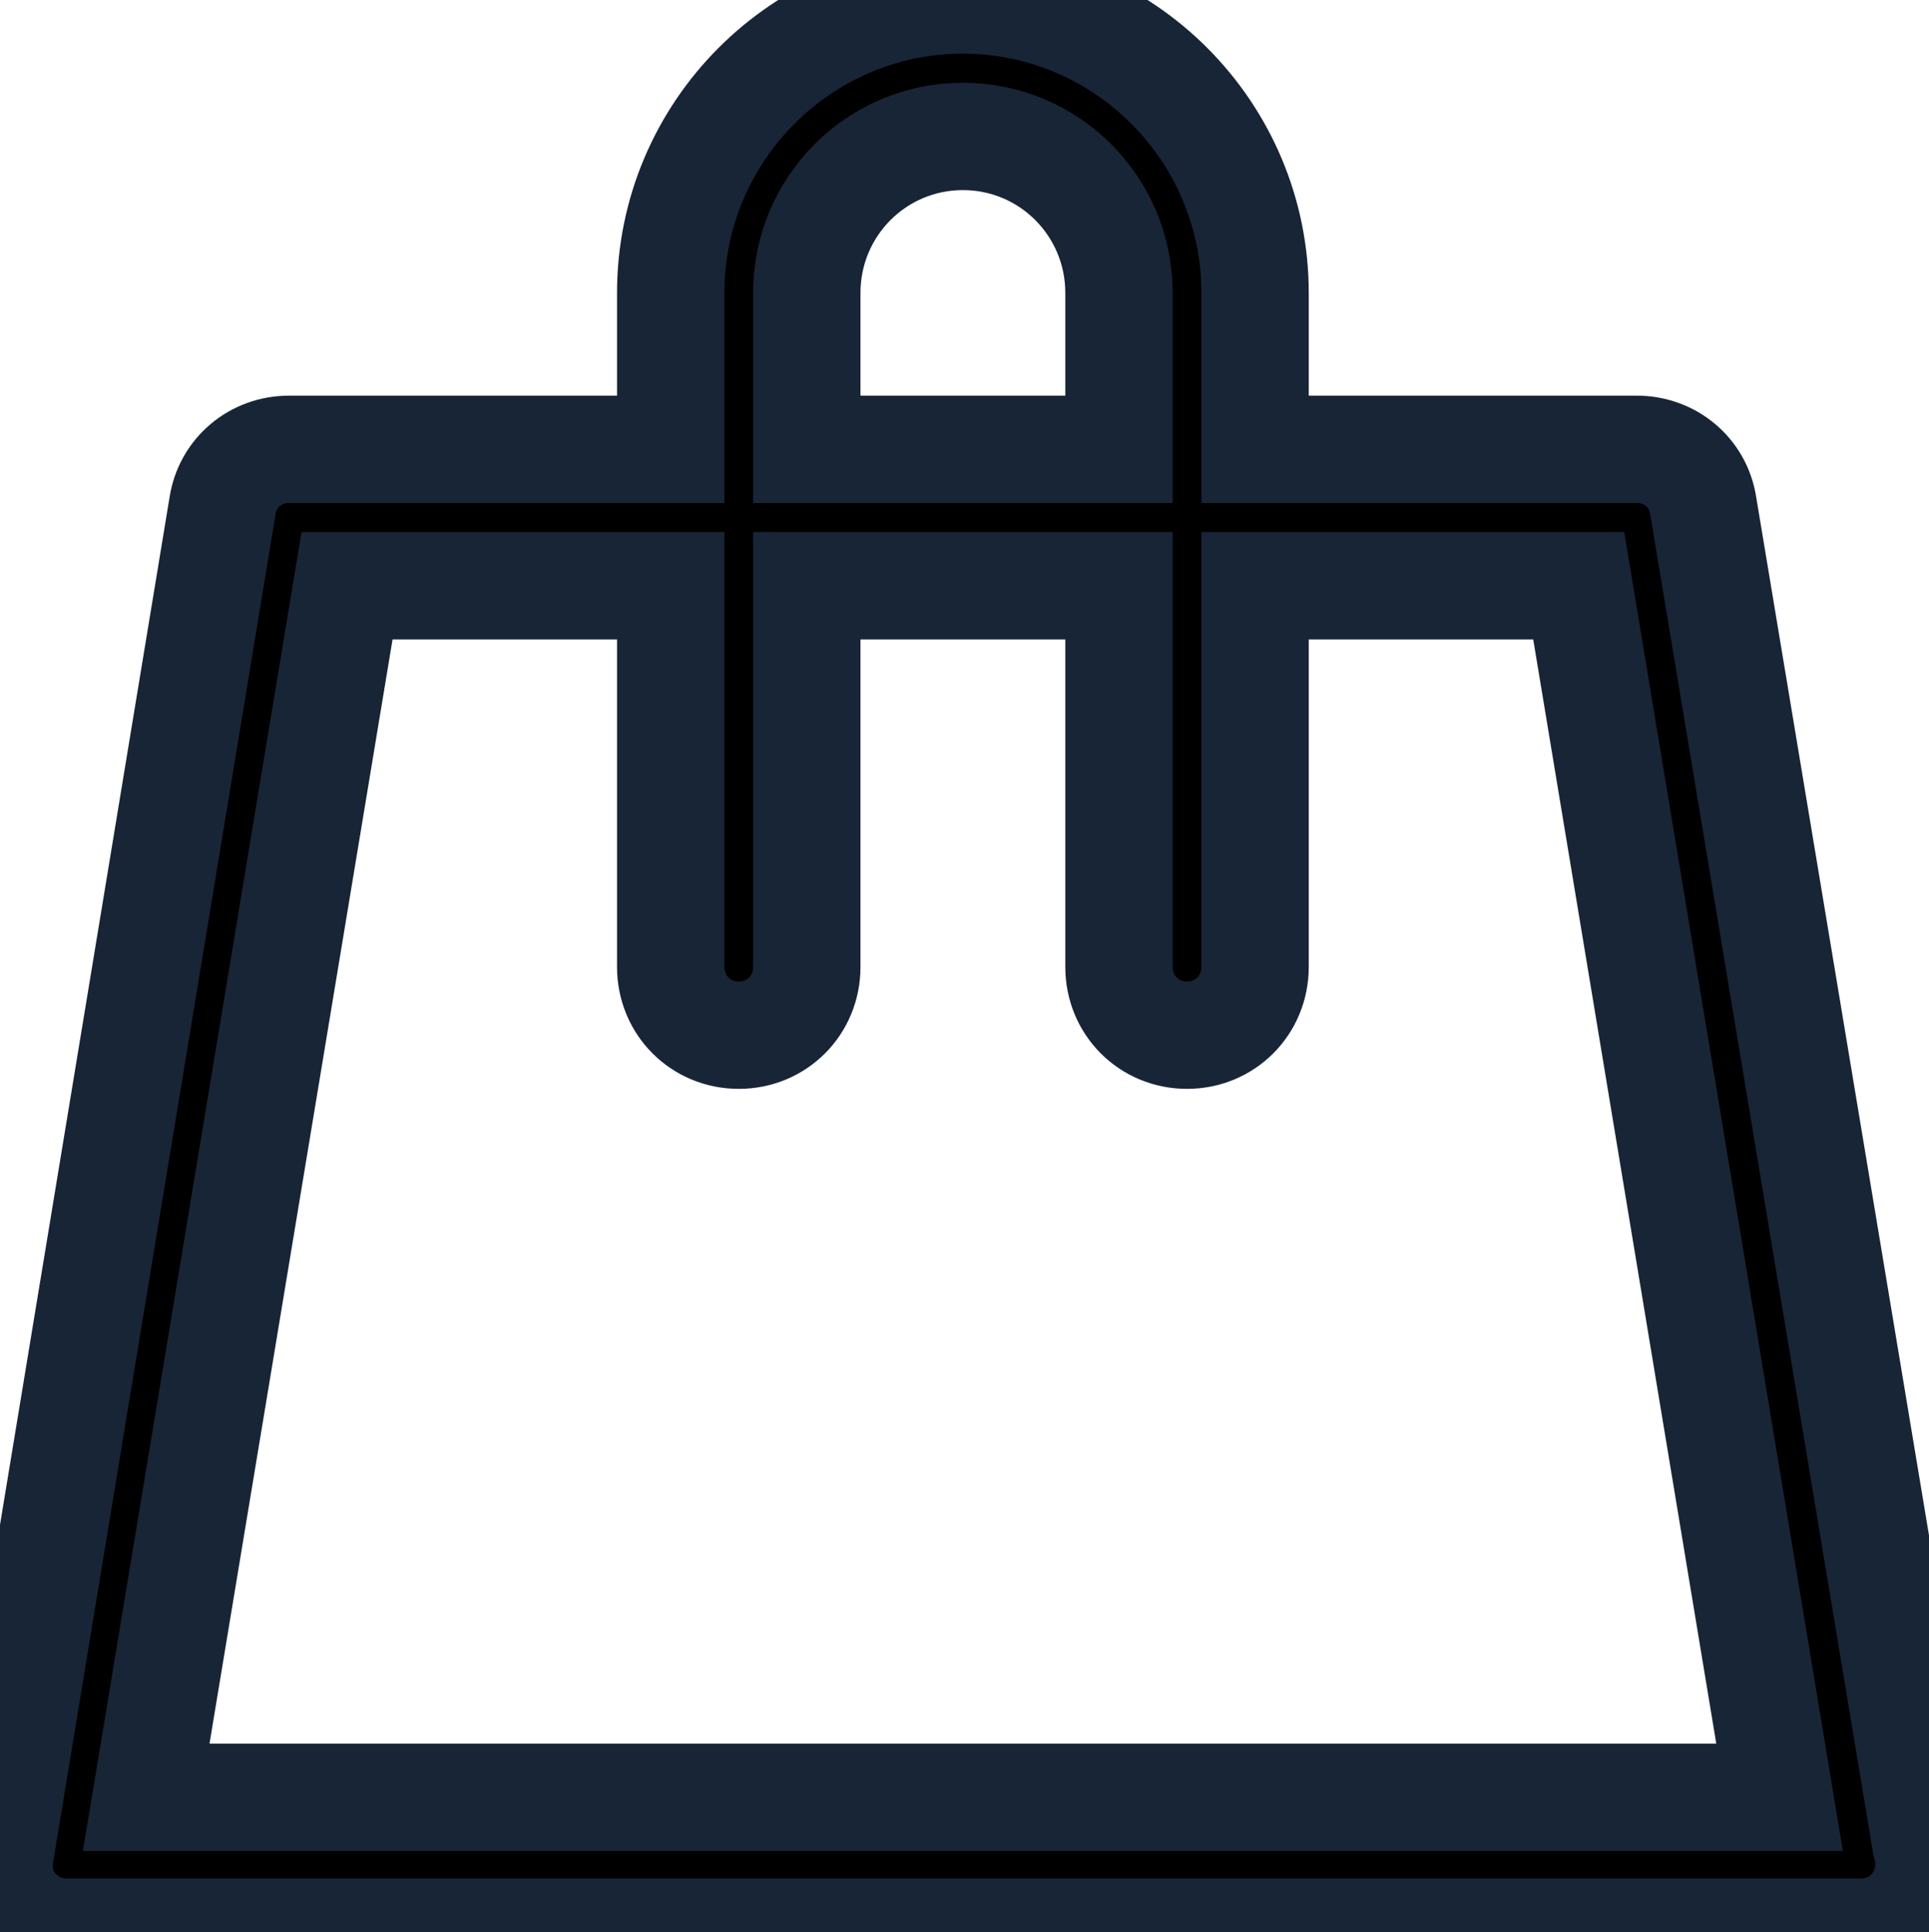 <svg xmlns="http://www.w3.org/2000/svg" xmlns:xlink="http://www.w3.org/1999/xlink" preserveAspectRatio="xMidYMid" width="17.97" height="18" viewBox="0 0 17.97 18">
  <path stroke="#182537" d="M15.867,4.713 C15.821,4.403 15.558,4.186 15.248,4.186 L11.692,4.186 L11.692,2.729 C11.692,1.225 10.470,0.000 8.970,0.000 C7.470,0.000 6.248,1.225 6.248,2.729 L6.248,4.186 L2.692,4.186 C2.382,4.186 2.120,4.403 2.073,4.713 L0.001,17.271 C-0.030,17.457 0.016,17.643 0.140,17.783 C0.264,17.922 0.434,18.000 0.620,18.000 L17.321,18.000 C17.321,18.000 17.321,18.000 17.336,18.000 C17.692,18.000 17.970,17.721 17.970,17.364 C17.970,17.287 17.955,17.225 17.939,17.163 L15.867,4.713 ZM7.516,2.729 C7.516,1.922 8.166,1.271 8.970,1.271 C9.774,1.271 10.424,1.922 10.424,2.729 L10.424,4.186 L7.516,4.186 L7.516,2.729 ZM1.362,16.744 L3.233,5.457 L6.248,5.457 L6.248,9.008 C6.248,9.364 6.527,9.644 6.882,9.644 C7.238,9.644 7.516,9.364 7.516,9.008 L7.516,5.457 L10.424,5.457 L10.424,9.008 C10.424,9.364 10.702,9.644 11.058,9.644 C11.413,9.644 11.692,9.364 11.692,9.008 L11.692,5.457 L14.707,5.457 L16.578,16.744 L1.362,16.744 Z" class="cls-1"/>
</svg>
